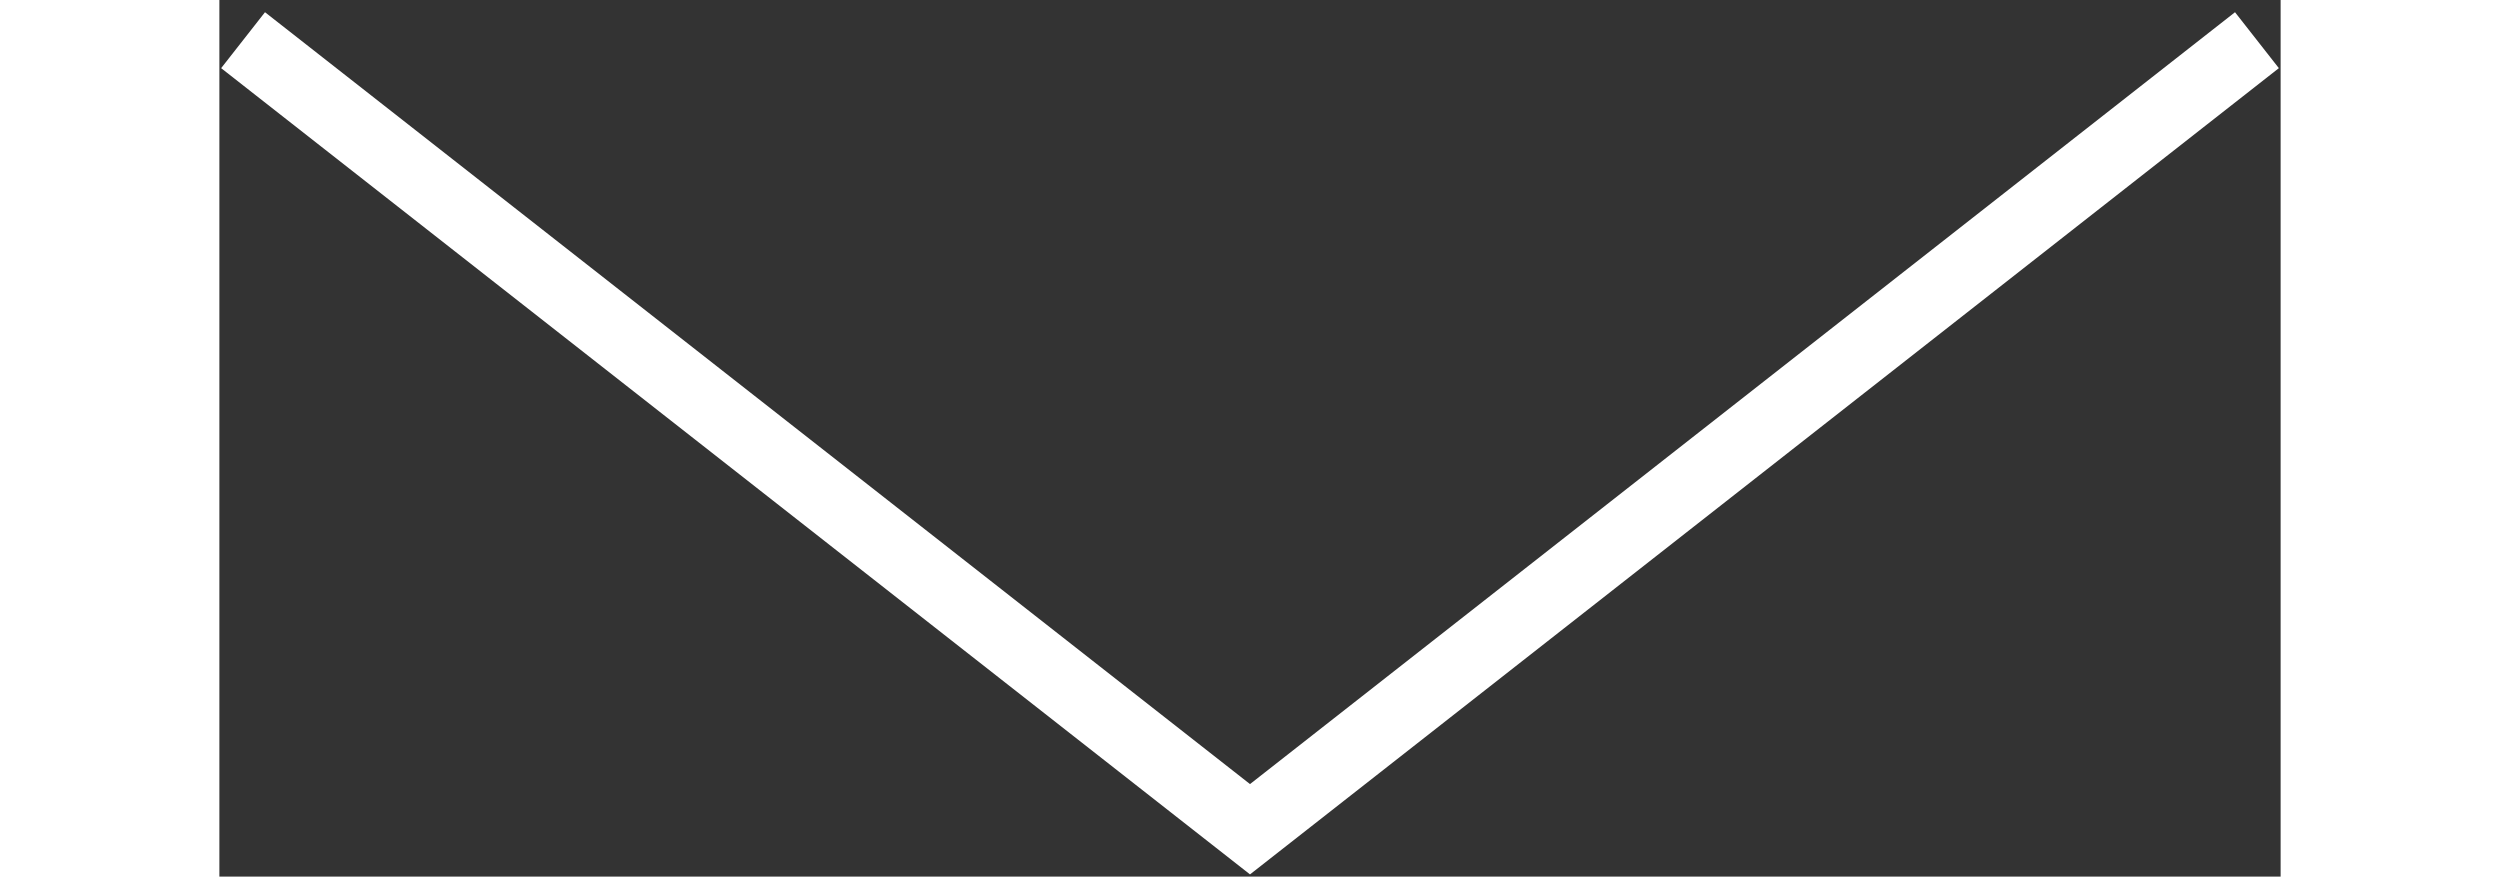 <svg width="77" height="27" viewBox="0 0 87 37" fill="none" xmlns="http://www.w3.org/2000/svg">
<rect x="0" y="0" width="87" height="37" fill="#333333" stroke="none"/>
<path d="M1 1.696L43.5 35L86 1.696" stroke="white" stroke-width="3"/>
</svg>
